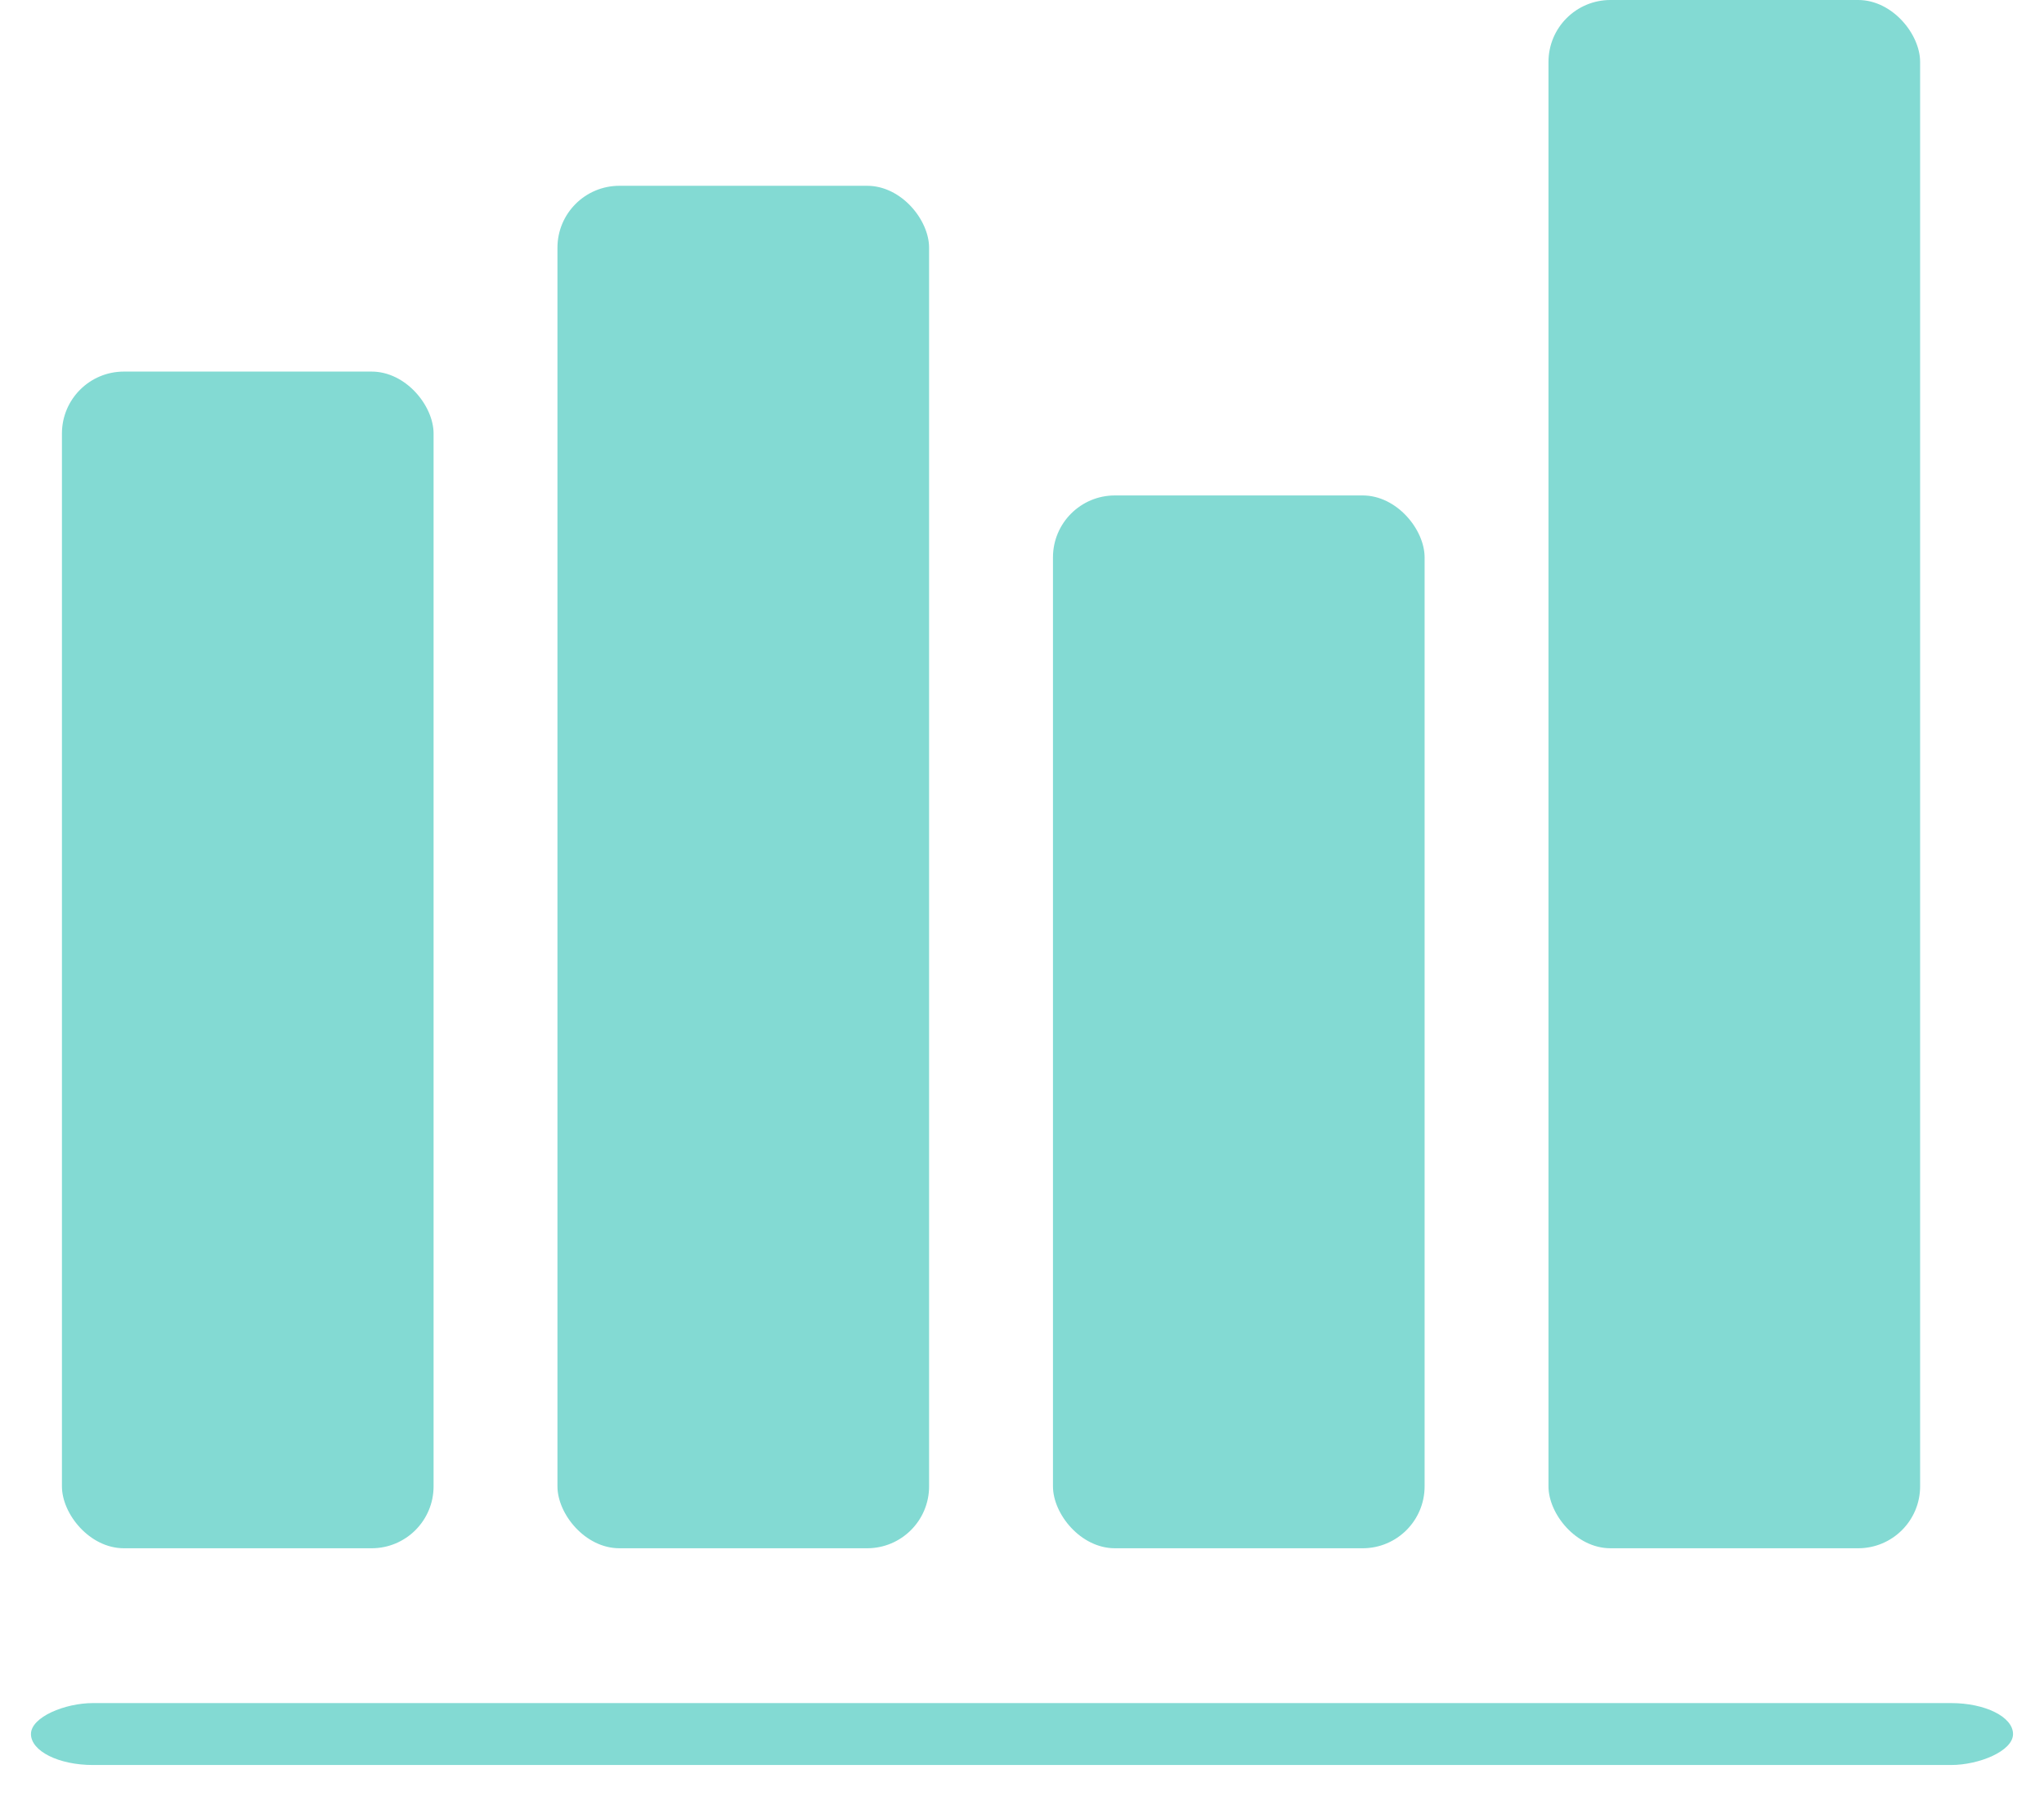 <?xml version="1.0" encoding="UTF-8" standalone="no"?>
<svg width="33px" height="29px" viewBox="0 0 33 29" version="1.1" xmlns="http://www.w3.org/2000/svg" xmlns:xlink="http://www.w3.org/1999/xlink" xmlns:sketch="http://www.bohemiancoding.com/sketch/ns">
    <!-- Generator: Sketch 3.4.4 (17249) - http://www.bohemiancoding.com/sketch -->
    <title>Rectangle 266 Copy 4 + Group</title>
    <desc>Created with Sketch.</desc>
    <defs></defs>
    <g id="Page-1" stroke="none" stroke-width="1" fill="none" fill-rule="evenodd" sketch:type="MSPage">
        <g id="8-Managed-Funds_All-Assets" sketch:type="MSArtboardGroup" transform="translate(-562, -510)" fill="#83DAD3">
            <g id="Rectangle-266-Copy-4-+-Group" sketch:type="MSLayerGroup" transform="translate(562, 510)">
                <rect id="Rectangle-266-Copy-4" sketch:type="MSShapeGroup" transform="translate(16.5, 28) rotate(-270) translate(-16.5, -28) " x="16" y="12" width="1" height="32" rx="1"></rect>
                <g id="Group" transform="translate(1, 0)" sketch:type="MSShapeGroup">
                    <rect id="Rectangle-266" x="24" y="0" width="6" height="25" rx="1"></rect>
                    <rect id="Rectangle-266-Copy" x="16" y="8" width="6" height="17" rx="1"></rect>
                    <rect id="Rectangle-266-Copy-2" x="8" y="3" width="6" height="22" rx="1"></rect>
                    <rect id="Rectangle-266-Copy-3" x="0" y="6" width="6" height="19" rx="1"></rect>
                </g>
            </g>
        </g>
    </g>
</svg>
